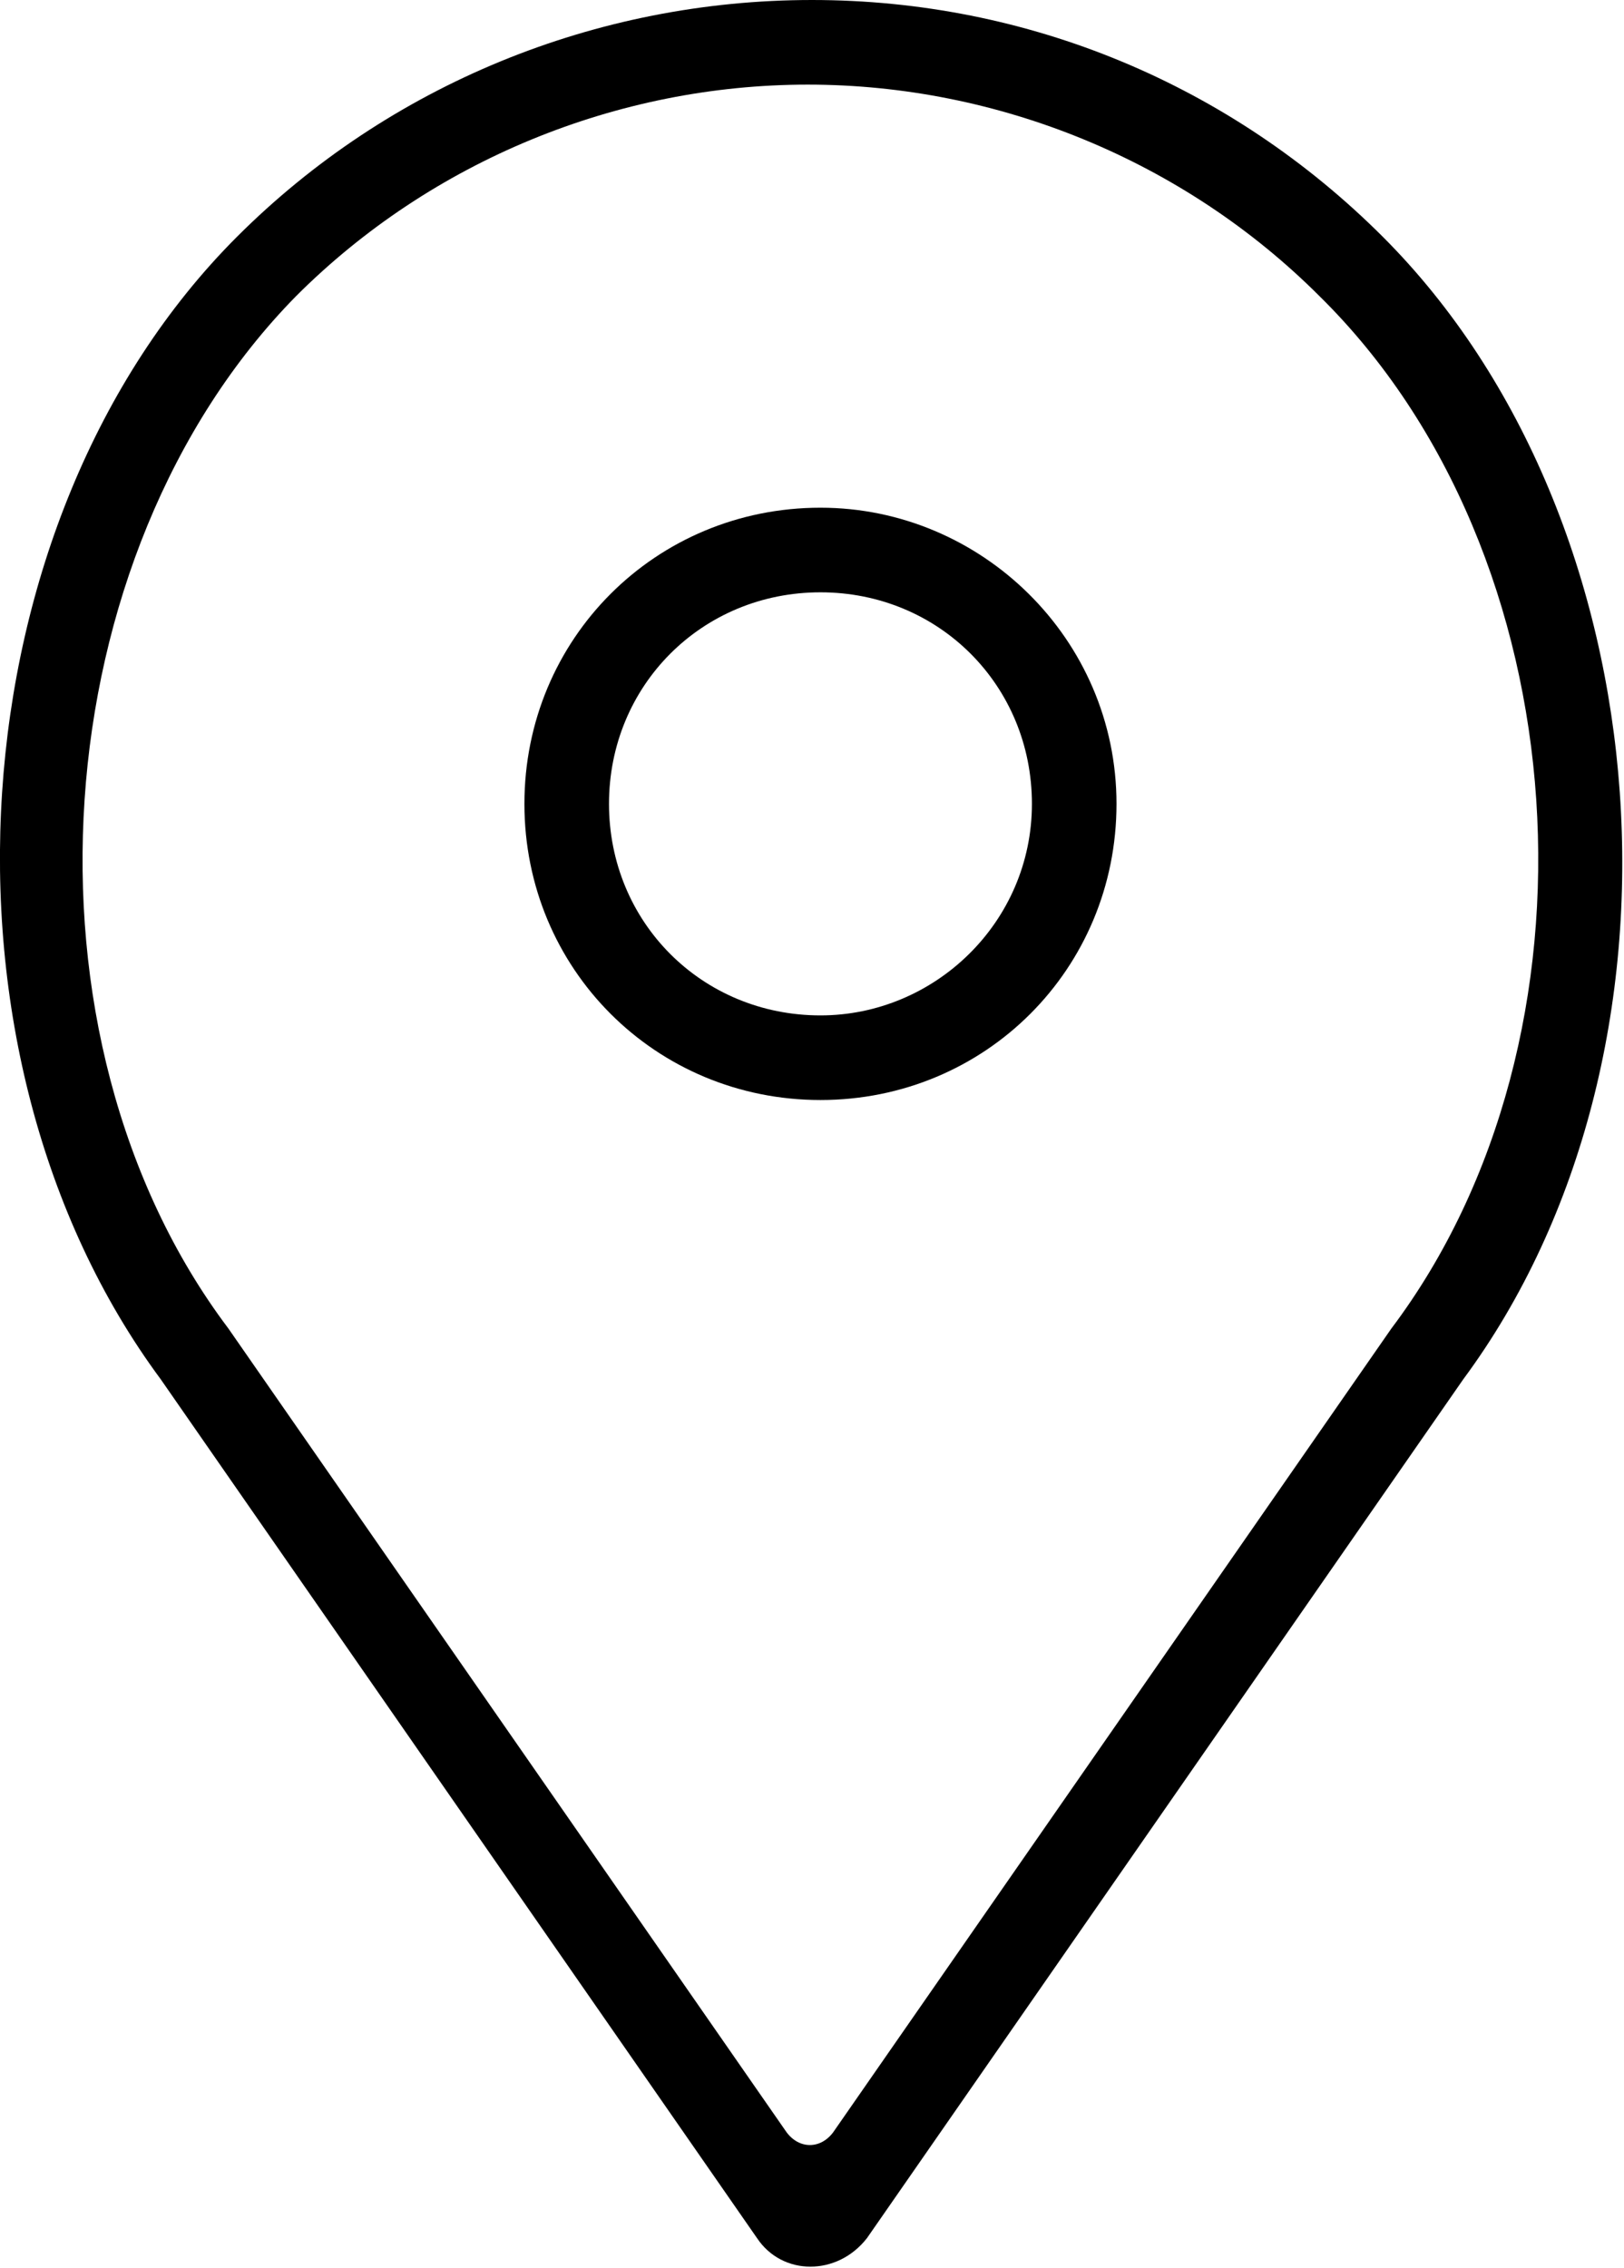<?xml version="1.0" encoding="utf-8"?>
<!-- Generator: Adobe Illustrator 22.1.0, SVG Export Plug-In . SVG Version: 6.00 Build 0)  -->
<svg version="1.1" id="Capa_1" xmlns="http://www.w3.org/2000/svg" xmlns:xlink="http://www.w3.org/1999/xlink" x="0px" y="0px"
	 viewBox="0 0 38.4 53.6" style="enable-background:new 0 0 38.4 53.6;" xml:space="preserve">
<g>
	<path d="M19.4,12c-3.9,0-7,3.1-7,7s3.1,7,7,7s7-3.1,7-7S23.2,12,19.4,12z M19.4,24c-2.8,0-5-2.2-5-5s2.2-5,5-5s5,2.2,5,5
		S22.1,24,19.4,24z"/>
	<path d="M32.7,5.6C29.1,2,24.3,0,19.2,0C14.1,0,9.2,2,5.6,5.6c-6.7,6.7-7.5,19.3-1.8,27l14.1,20.3c0.6,0.9,1.9,0.9,2.6,0l14.1-20.3
		C40.3,24.9,39.4,12.3,32.7,5.6z M32.9,31.4l-13.2,19c-0.3,0.4-0.8,0.4-1.1,0l-13.2-19C0.2,24.5,1,13.1,7,7c3.2-3.2,7.6-5,12.1-5
		s8.9,1.8,12.1,5C37.4,13.1,38.1,24.5,32.9,31.4z"/>
</g>
</svg>

